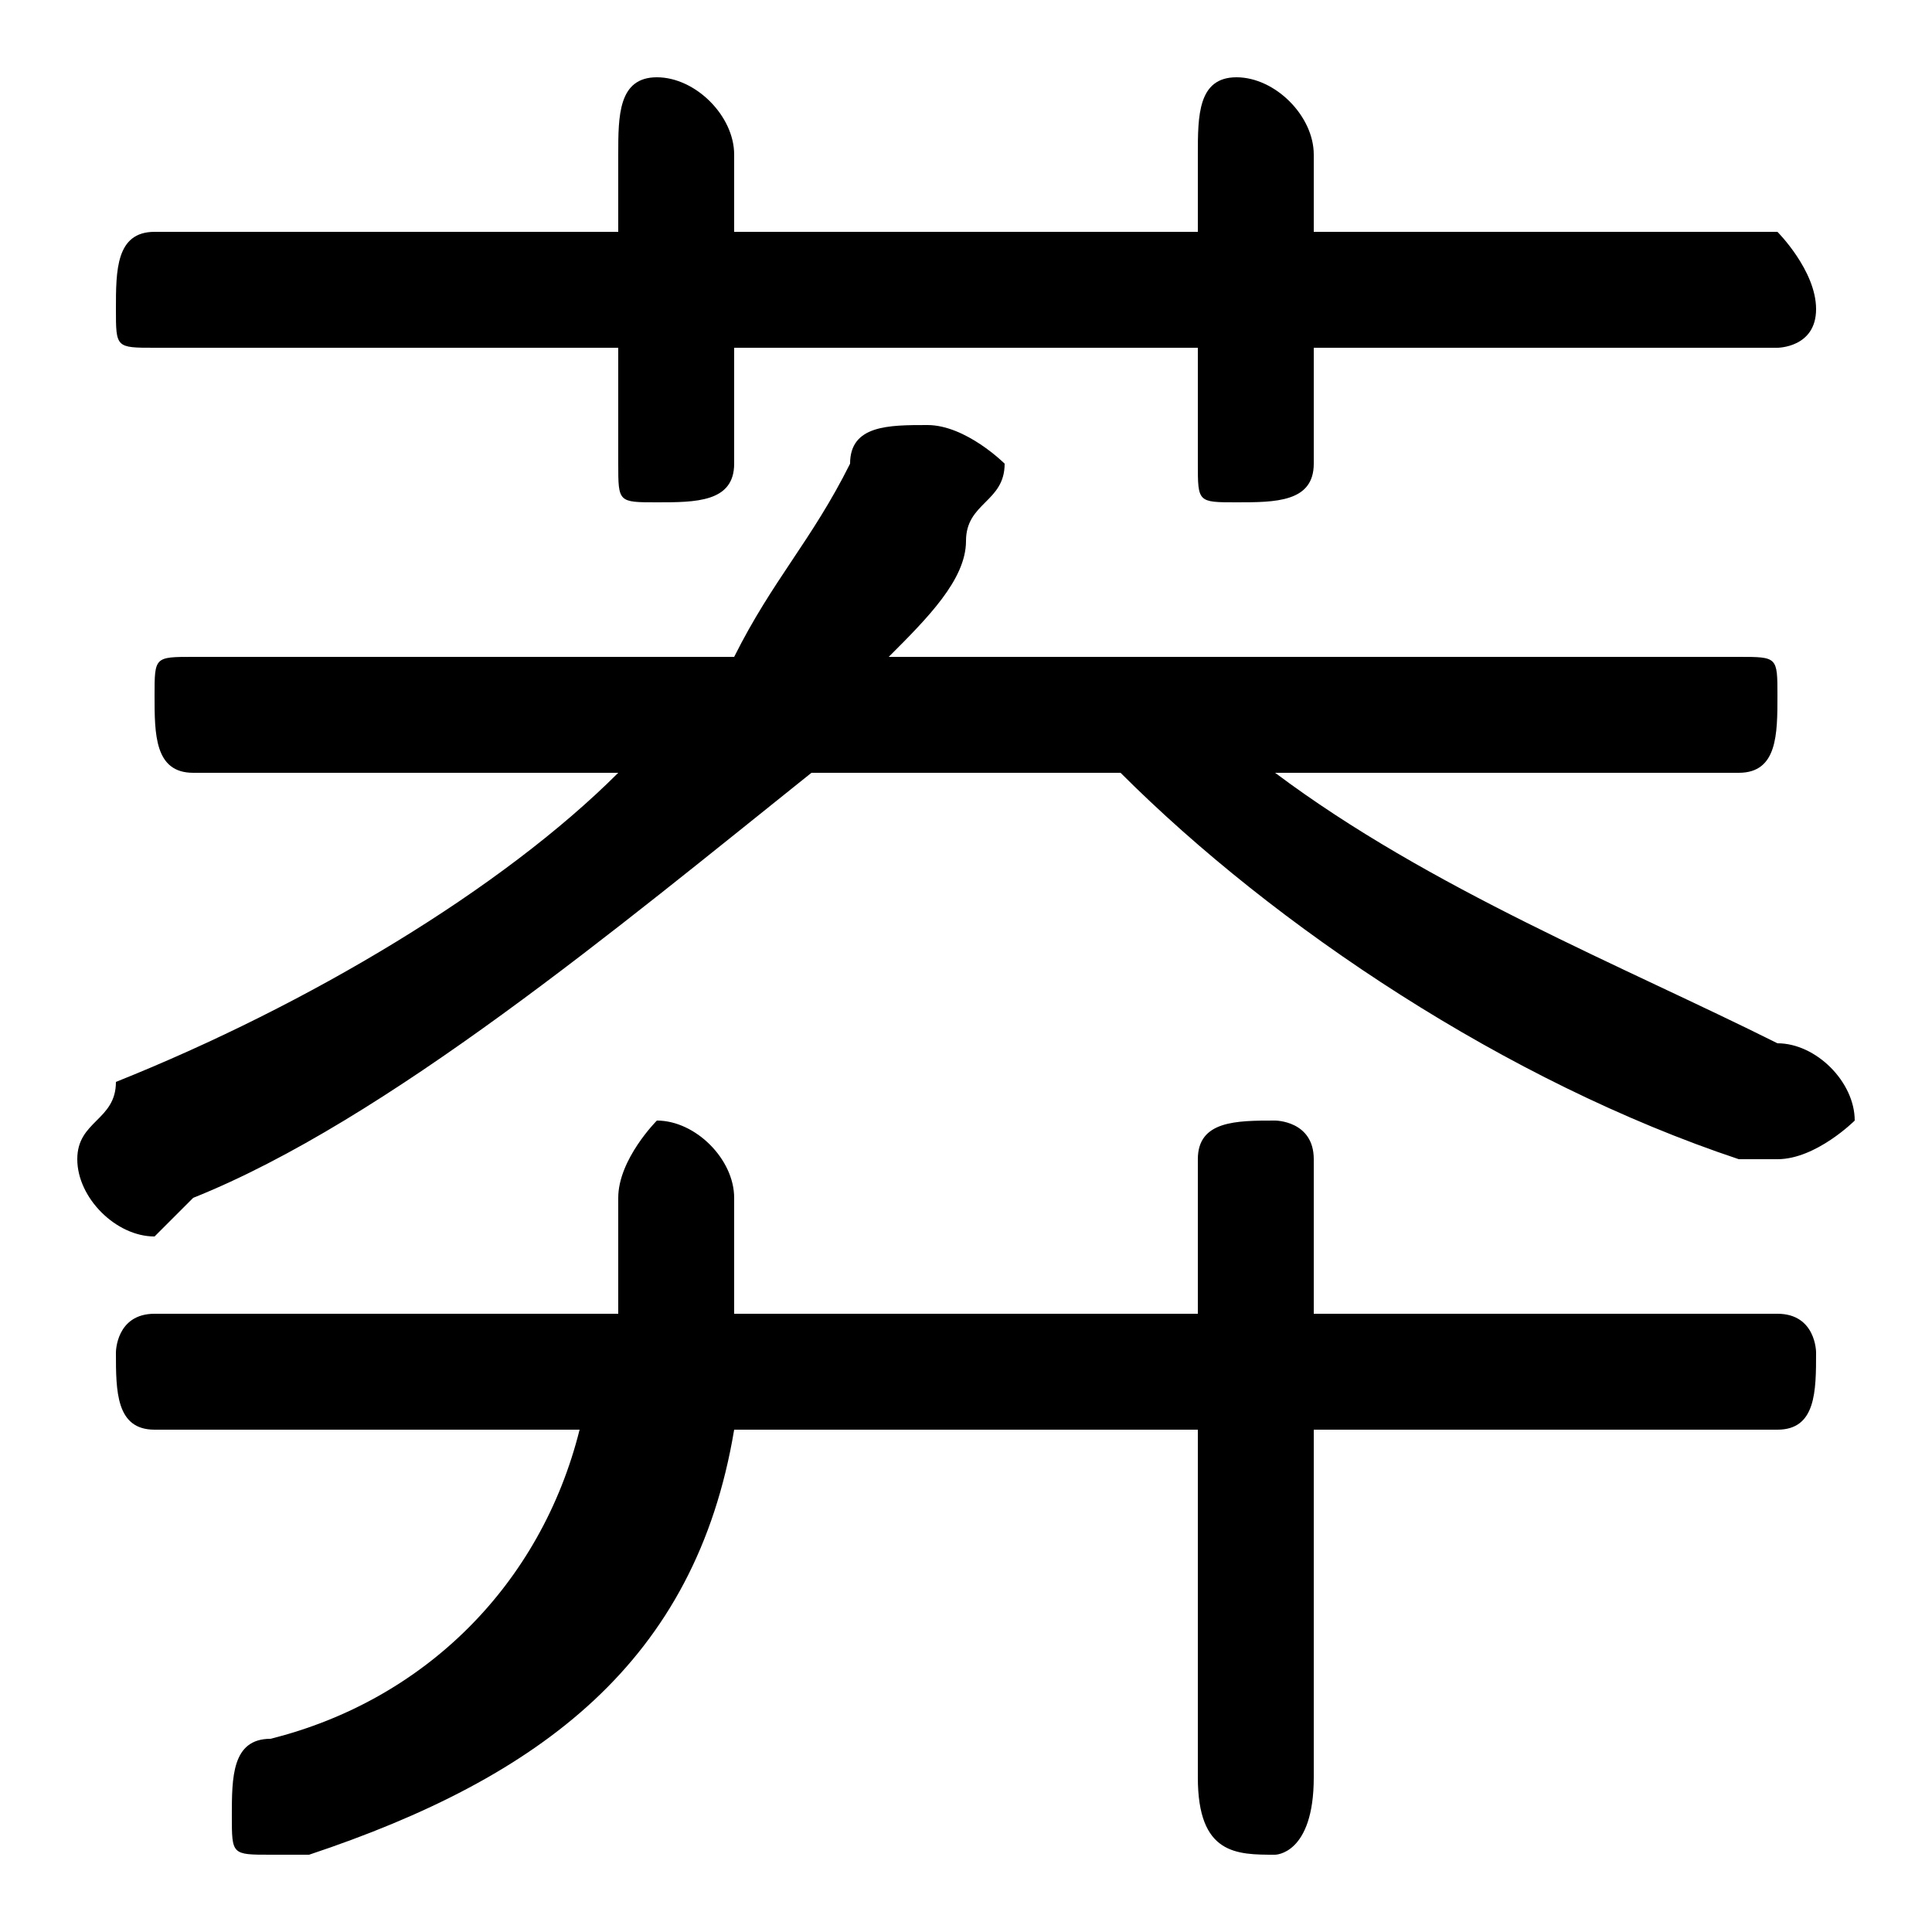 <svg xmlns="http://www.w3.org/2000/svg" viewBox="0 -44.0 50.0 50.0">
    <rect x="0" y="-44.0" width="50.0" height="50.0" fill="#808080" stroke="none"/>
    <g transform="scale(1, -1)">
        <!-- ボディの枠 -->
        <rect x="0" y="-6.0" width="50.0" height="50.0"
            stroke="white" fill="white"/>
        <!-- グリフ座標系の原点 -->
        <circle cx="0" cy="0" r="5" fill="white"/>
        <!-- グリフのアウトライン -->
        <g style="fill:black;stroke:#000000;stroke-width:0;stroke-linecap:round;stroke-linejoin:round;">
        <path d="M 19.0 38.0 L 19.0 40.0 C 19.0 41.0 18.0 42.0 17.0 42.0 C 16.0 42.0 16.0 41.0 16.0 40.0 L 16.0 38.0 L 4.0 38.0 C 3.0 38.0 3.0 37.0 3.0 36.0 C 3.0 35.0 3.0 35.0 4.0 35.0 L 16.0 35.0 L 16.0 32.0 C 16.0 31.0 16.0 31.0 17.0 31.0 C 18.0 31.0 19.0 31.0 19.0 32.0 L 19.0 35.0 L 31.0 35.0 L 31.0 32.0 C 31.0 31.0 31.0 31.0 32.0 31.0 C 33.0 31.0 34.0 31.0 34.0 32.0 L 34.0 35.0 L 46.0 35.0 C 46.0 35.0 47.0 35.0 47.0 36.0 C 47.0 37.0 46.0 38.0 46.0 38.0 L 34.0 38.0 L 34.0 40.0 C 34.0 41.0 33.0 42.0 32.0 42.0 C 31.0 42.0 31.0 41.0 31.0 40.0 L 31.0 38.0 Z M 5.0 27.0 C 4.0 27.0 4.0 27.0 4.0 26.0 C 4.0 25.0 4.0 24.0 5.0 24.0 L 16.0 24.0 C 13.0 21.0 8.0 18.0 3.0 16.0 C 3.0 15.0 2.0 15.0 2.0 14.0 C 2.0 13.0 3.0 12.0 4.0 12.0 C 4.0 12.0 4.0 12.0 5.0 13.0 C 10.0 15.0 16.0 20.0 21.0 24.0 L 29.0 24.0 C 33.0 20.0 39.0 16.0 45.0 14.0 C 46.0 14.0 46.0 14.0 46.0 14.0 C 47.0 14.0 48.0 15.0 48.0 15.0 C 48.0 16.0 47.0 17.0 46.0 17.0 C 42.0 19.0 37.0 21.0 33.0 24.0 L 45.0 24.0 C 46.0 24.0 46.0 25.0 46.0 26.0 C 46.0 27.0 46.0 27.0 45.0 27.0 L 23.0 27.0 C 24.0 28.0 25.0 29.0 25.0 30.0 C 25.0 31.0 26.0 31.0 26.0 32.0 C 26.0 32.0 25.0 33.0 24.0 33.0 C 23.0 33.0 22.0 33.0 22.0 32.0 C 21.0 30.0 20.0 29.0 19.0 27.0 Z M 15.0 7.0 C 14.0 3.0 11.0 0.0 7.0 -1.0 C 6.0 -1.0 6.0 -2.0 6.0 -3.0 C 6.0 -4.0 6.0 -4.0 7.0 -4.0 C 7.0 -4.0 8.0 -4.0 8.0 -4.0 C 14.0 -2.0 18.0 1.0 19.0 7.0 L 31.0 7.0 L 31.0 -2.0 C 31.0 -4.0 32.0 -4.0 33.0 -4.0 C 33.0 -4.0 34.0 -4.0 34.0 -2.0 L 34.0 7.0 L 46.0 7.0 C 47.0 7.0 47.0 8.0 47.0 9.0 C 47.0 9.0 47.0 10.0 46.0 10.0 L 34.0 10.0 L 34.0 14.0 C 34.0 15.0 33.0 15.0 33.0 15.0 C 32.0 15.0 31.0 15.0 31.0 14.0 L 31.0 10.0 L 19.0 10.0 C 19.0 10.0 19.0 11.0 19.0 11.0 L 19.0 13.0 C 19.0 14.0 18.0 15.0 17.0 15.0 C 17.0 15.0 16.0 14.0 16.0 13.0 L 16.0 11.0 C 16.0 11.0 16.0 10.0 16.0 10.0 L 4.0 10.0 C 3.0 10.0 3.0 9.0 3.0 9.0 C 3.0 8.0 3.0 7.0 4.0 7.0 Z"/>
    </g>
    </g>
</svg>
